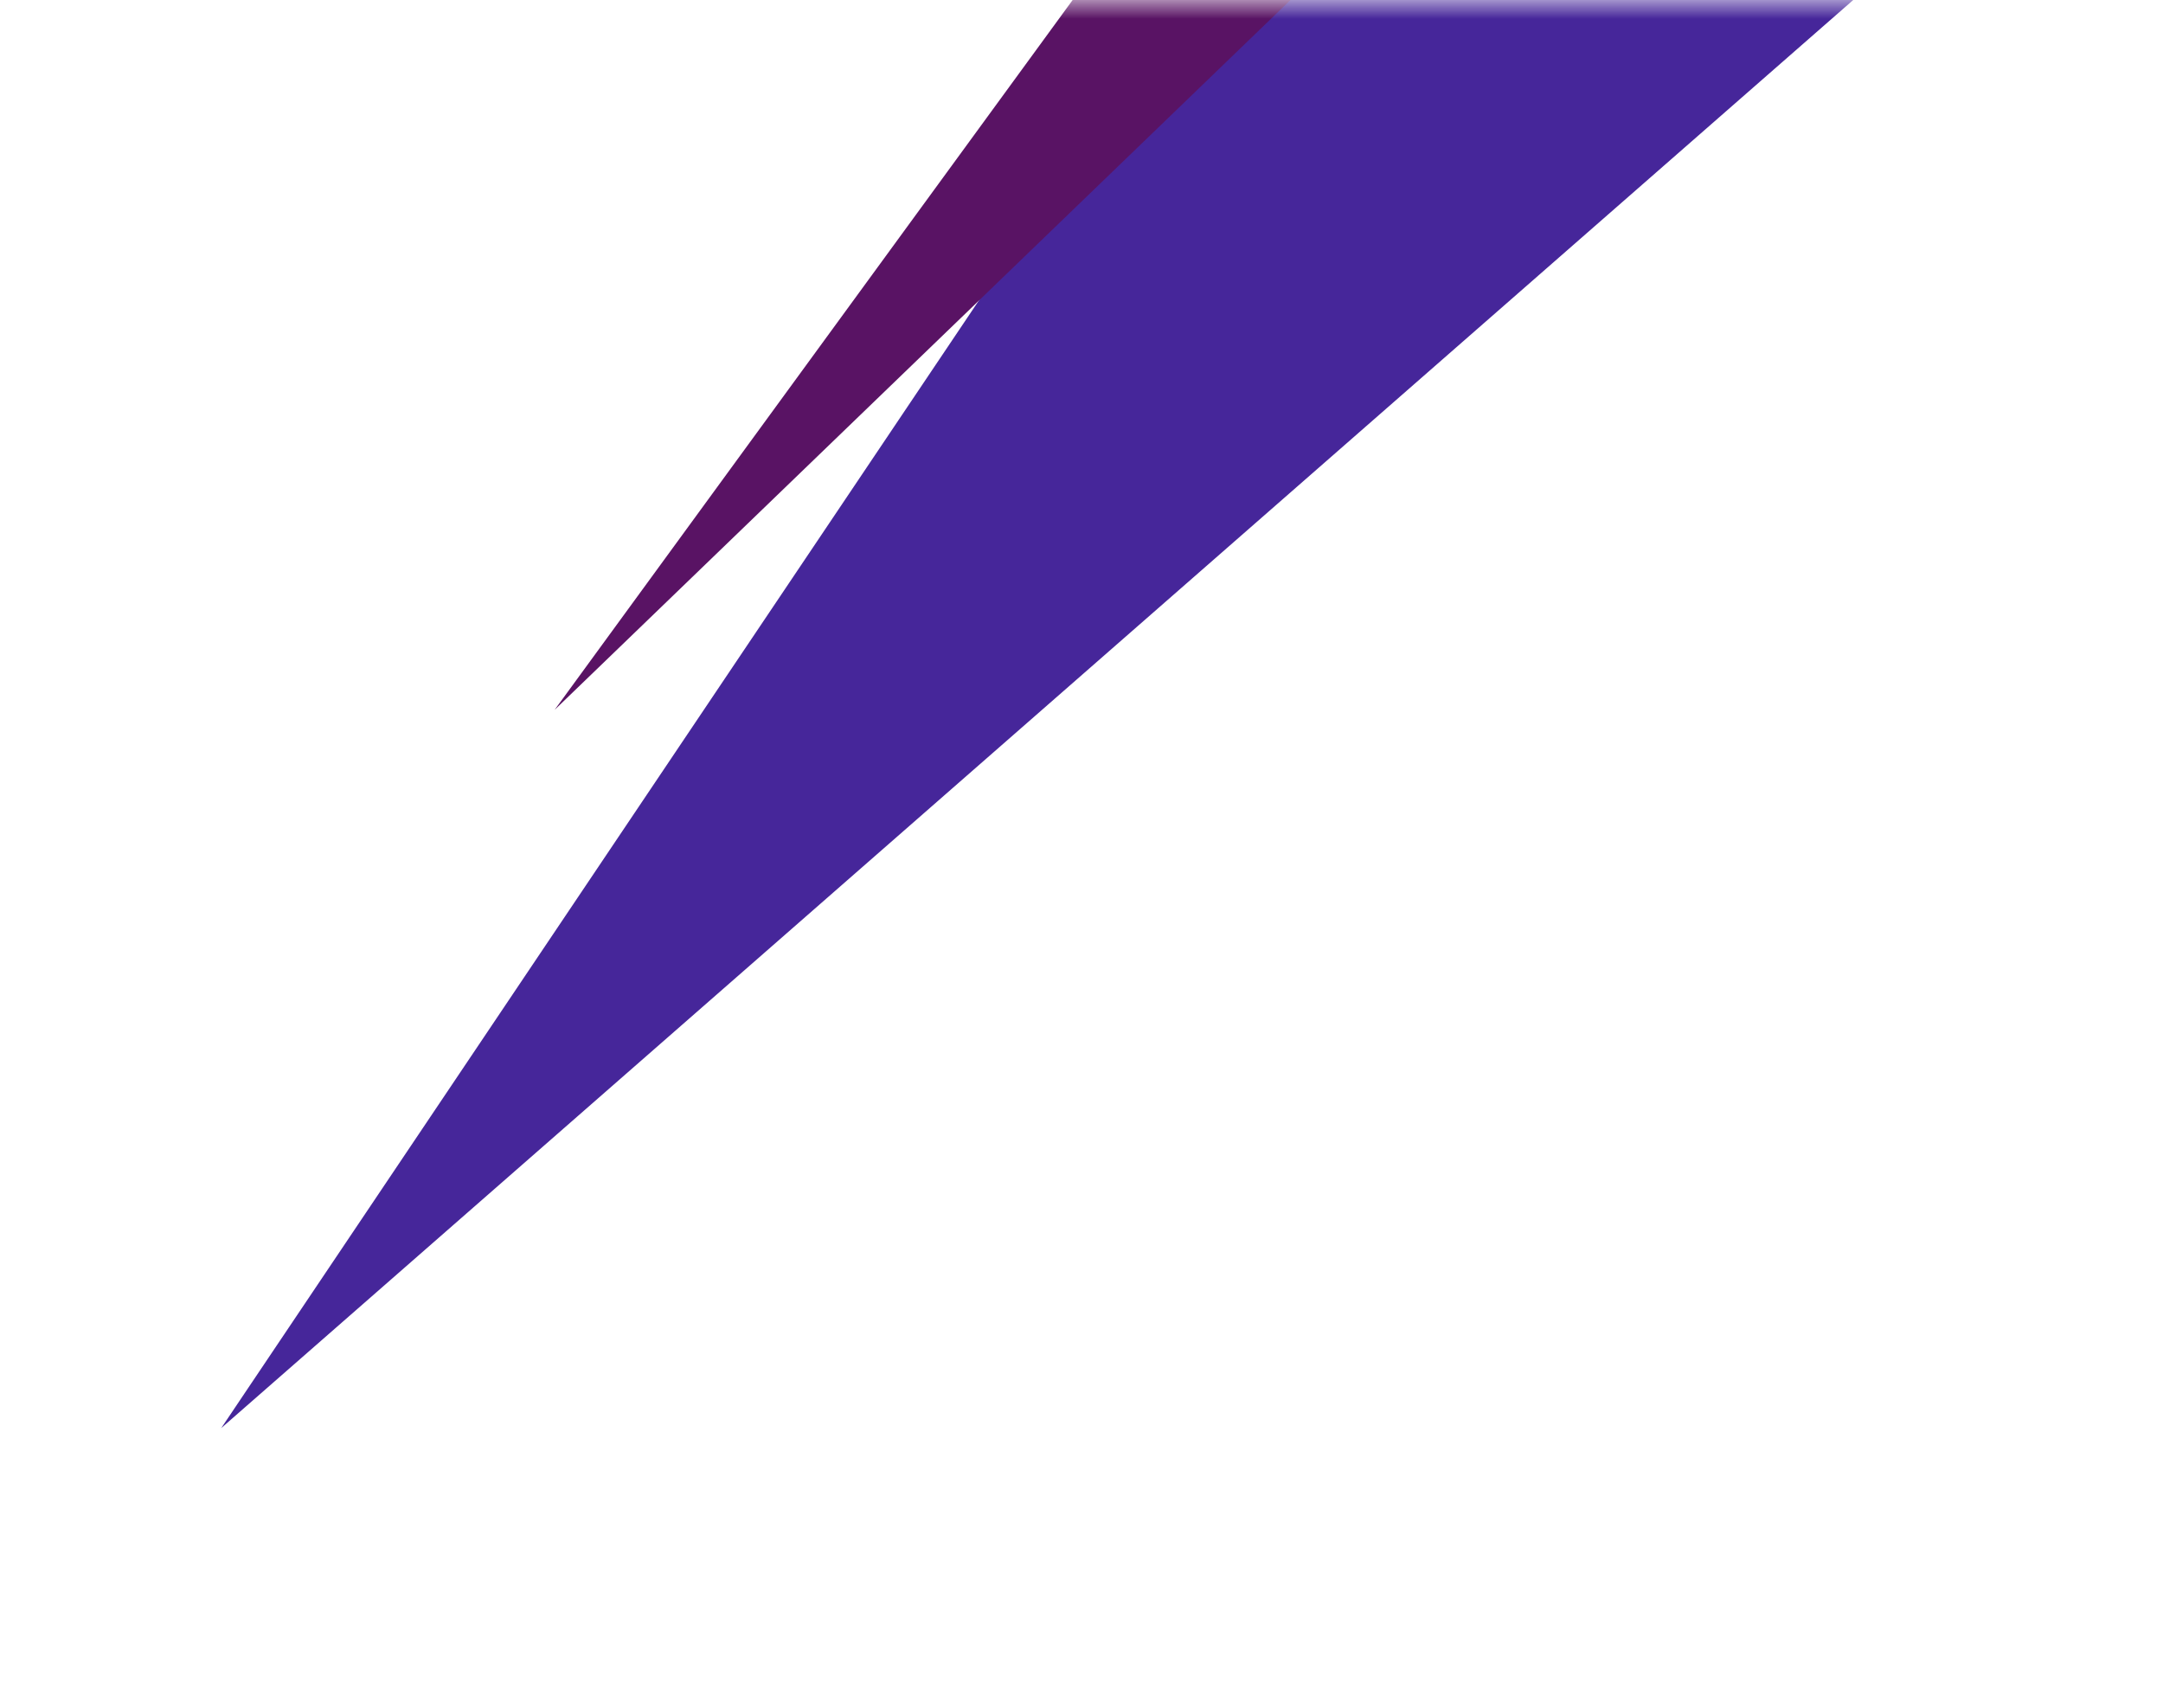 <svg width="57" height="45" viewBox="0 0 57 45" fill="none" xmlns="http://www.w3.org/2000/svg">
<g clip-path="url(#clip0_208_23)">
<mask id="mask0_208_23" style="mask-type:luminance" maskUnits="userSpaceOnUse" x="0" y="0" width="57" height="45">
<path d="M57 0H0V44.242H57V0Z" fill="white"/>
</mask>
<g mask="url(#mask0_208_23)">
<g filter="url(#filter0_f_208_23)">
<path d="M43.941 -19.085L57 -7.143L5.83 37.631L43.941 -19.085Z" fill="#46269A"/>
</g>
<g filter="url(#filter1_f_208_23)">
<path d="M38.618 -14.184L43.799 -9.446L14.615 18.706L38.618 -14.184Z" fill="#591364"/>
</g>
</g>
</g>
<defs>
<filter id="filter0_f_208_23" x="-2.754" y="-27.669" width="68.338" height="73.884" filterUnits="userSpaceOnUse" color-interpolation-filters="sRGB">
<feFlood flood-opacity="0" result="BackgroundImageFix"/>
<feBlend mode="normal" in="SourceGraphic" in2="BackgroundImageFix" result="shape"/>
<feGaussianBlur stdDeviation="4.292" result="effect1_foregroundBlur_208_23"/>
</filter>
<filter id="filter1_f_208_23" x="6.031" y="-22.767" width="46.352" height="50.057" filterUnits="userSpaceOnUse" color-interpolation-filters="sRGB">
<feFlood flood-opacity="0" result="BackgroundImageFix"/>
<feBlend mode="normal" in="SourceGraphic" in2="BackgroundImageFix" result="shape"/>
<feGaussianBlur stdDeviation="4.292" result="effect1_foregroundBlur_208_23"/>
</filter>
<clipPath id="clip0_208_23">
<rect width="57" height="44.242" fill="white"/>
</clipPath>
</defs>
</svg>
